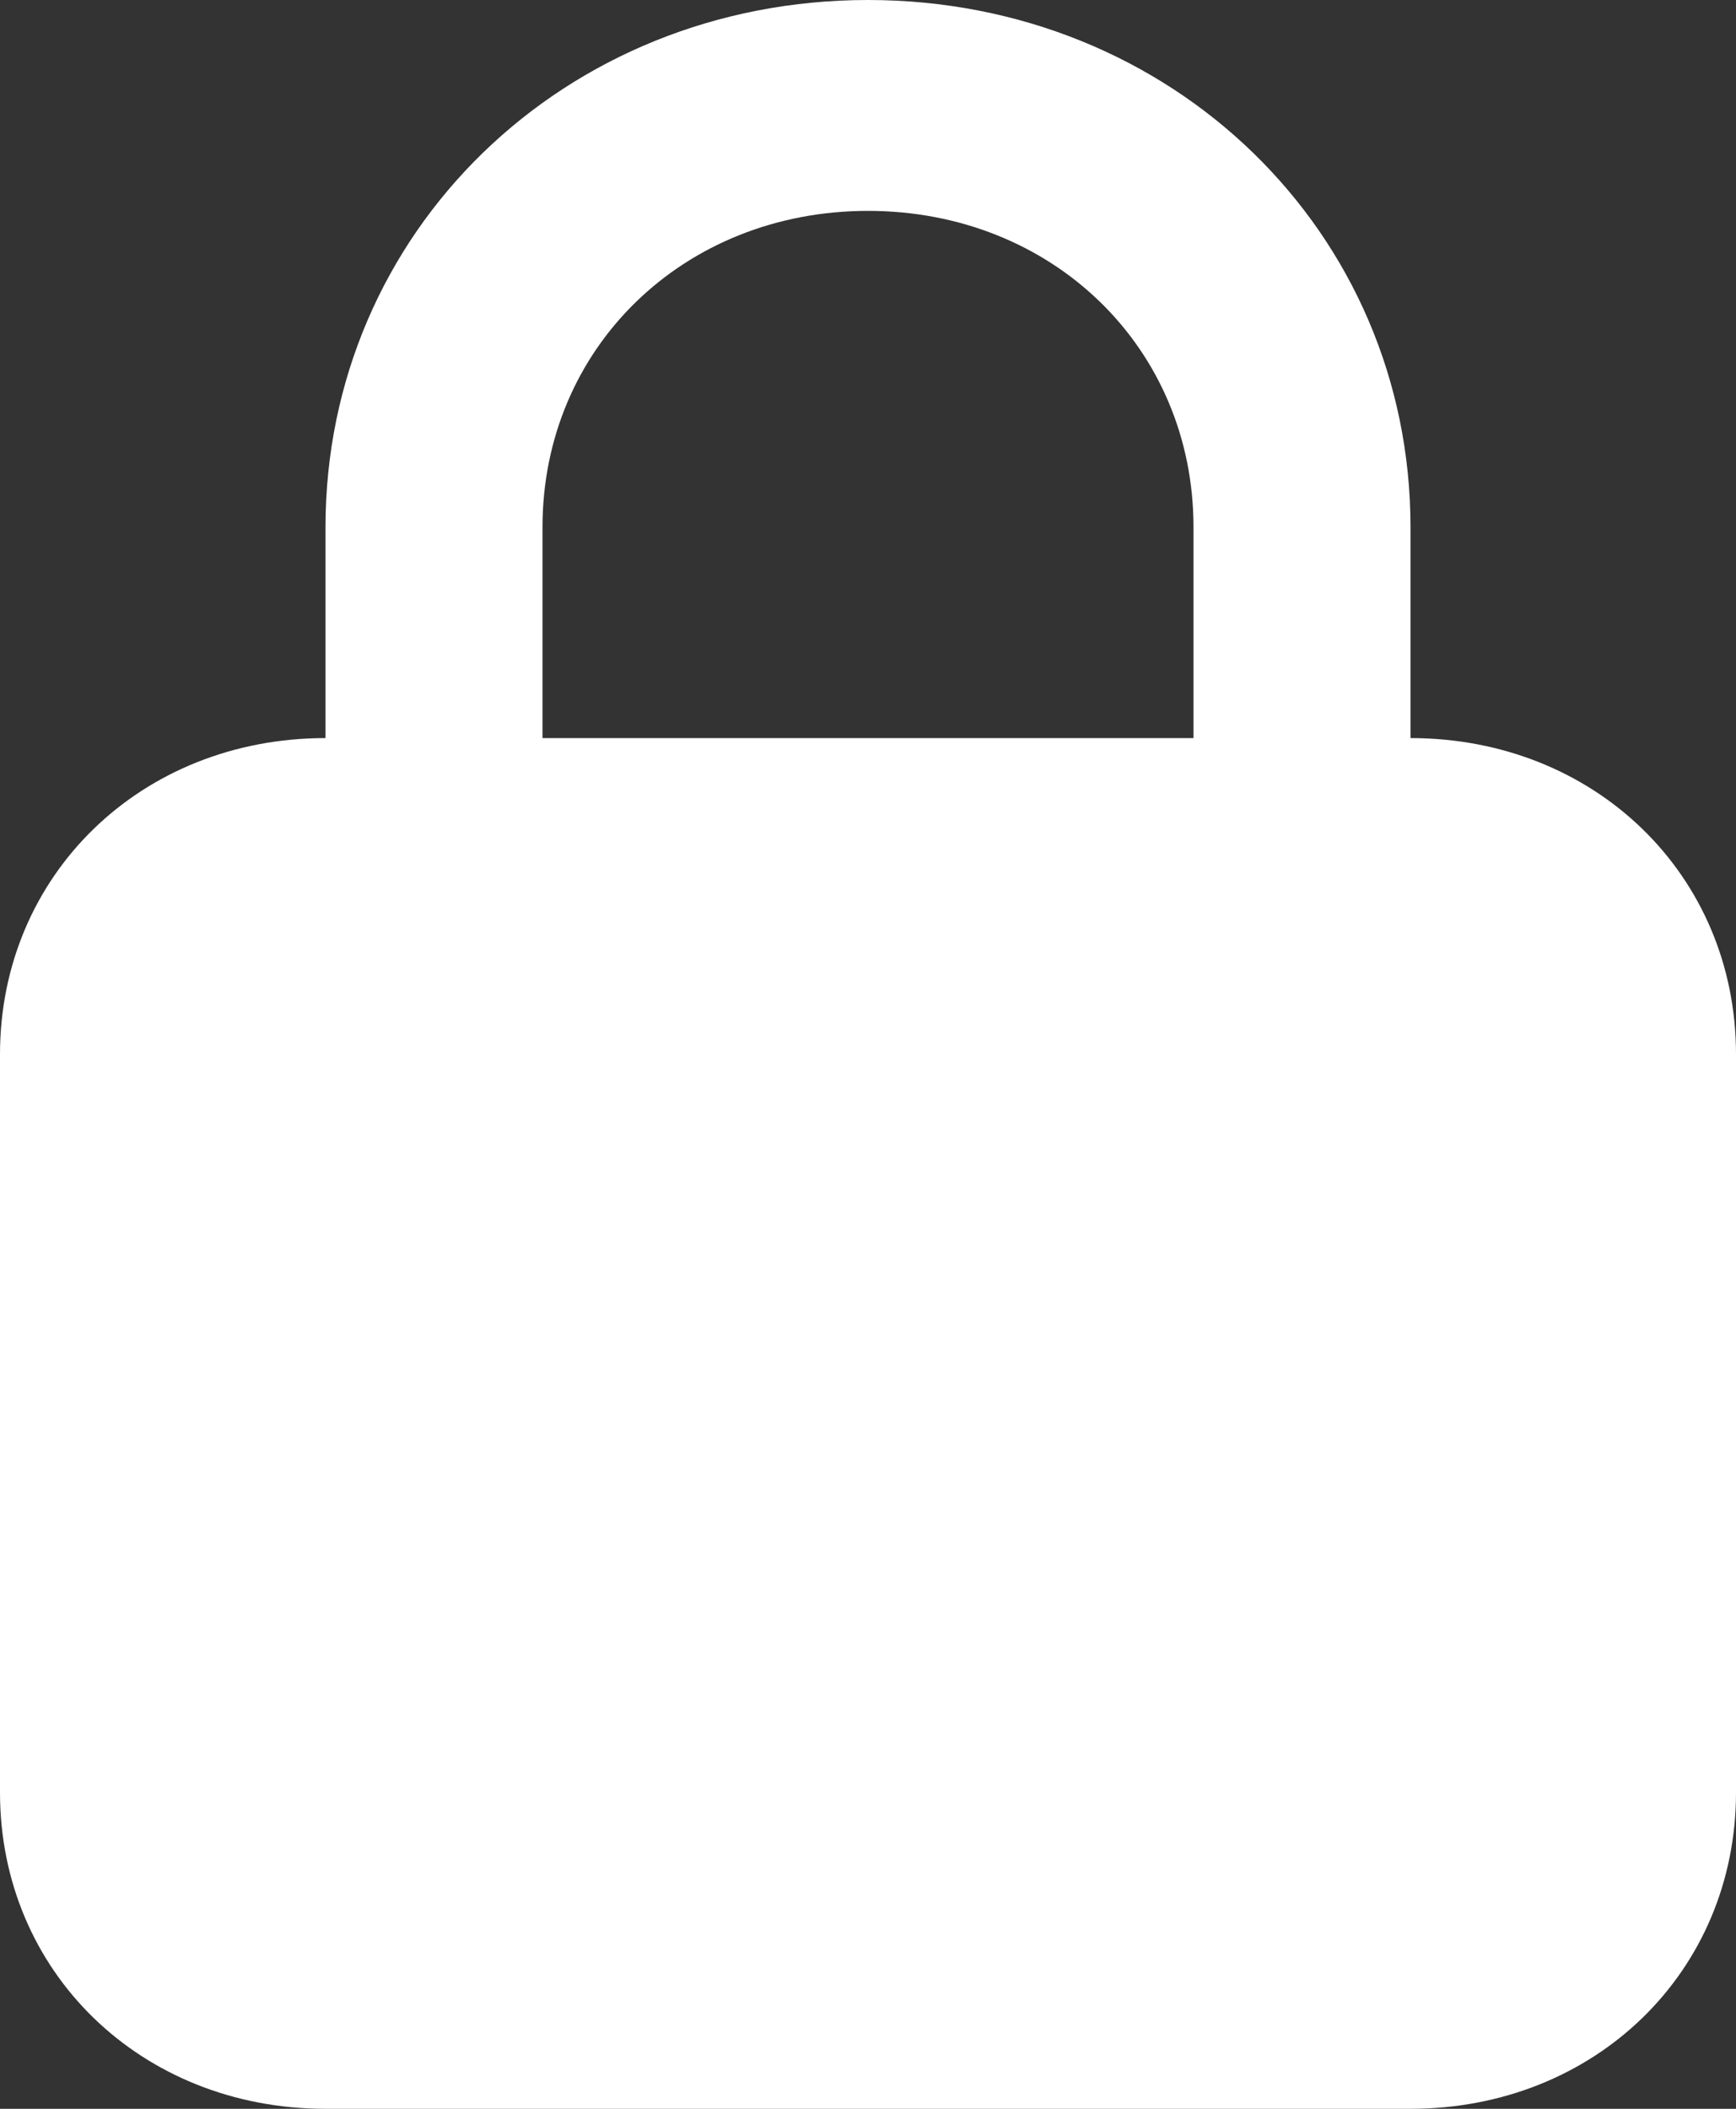 <svg width="14" height="17" viewBox="0 0 14 17" fill="none" xmlns="http://www.w3.org/2000/svg">
<rect x="0" y="0" width="14" height="17" fill="#333333" stroke="none"/>
<path d="M11.375 5.95V4.25C11.375 1.87 9.45 0 7 0C4.55 0 2.625 1.87 2.625 4.25V5.95C1.137 5.95 0 7.055 0 8.5V14.45C0 15.895 1.137 17 2.625 17H11.375C12.863 17 14 15.895 14 14.45V8.5C14 7.055 12.863 5.95 11.375 5.95ZM4.375 4.25C4.375 2.805 5.513 1.7 7 1.7C8.488 1.7 9.625 2.805 9.625 4.25V5.95H4.375V4.25Z" fill="white"/>
</svg>
